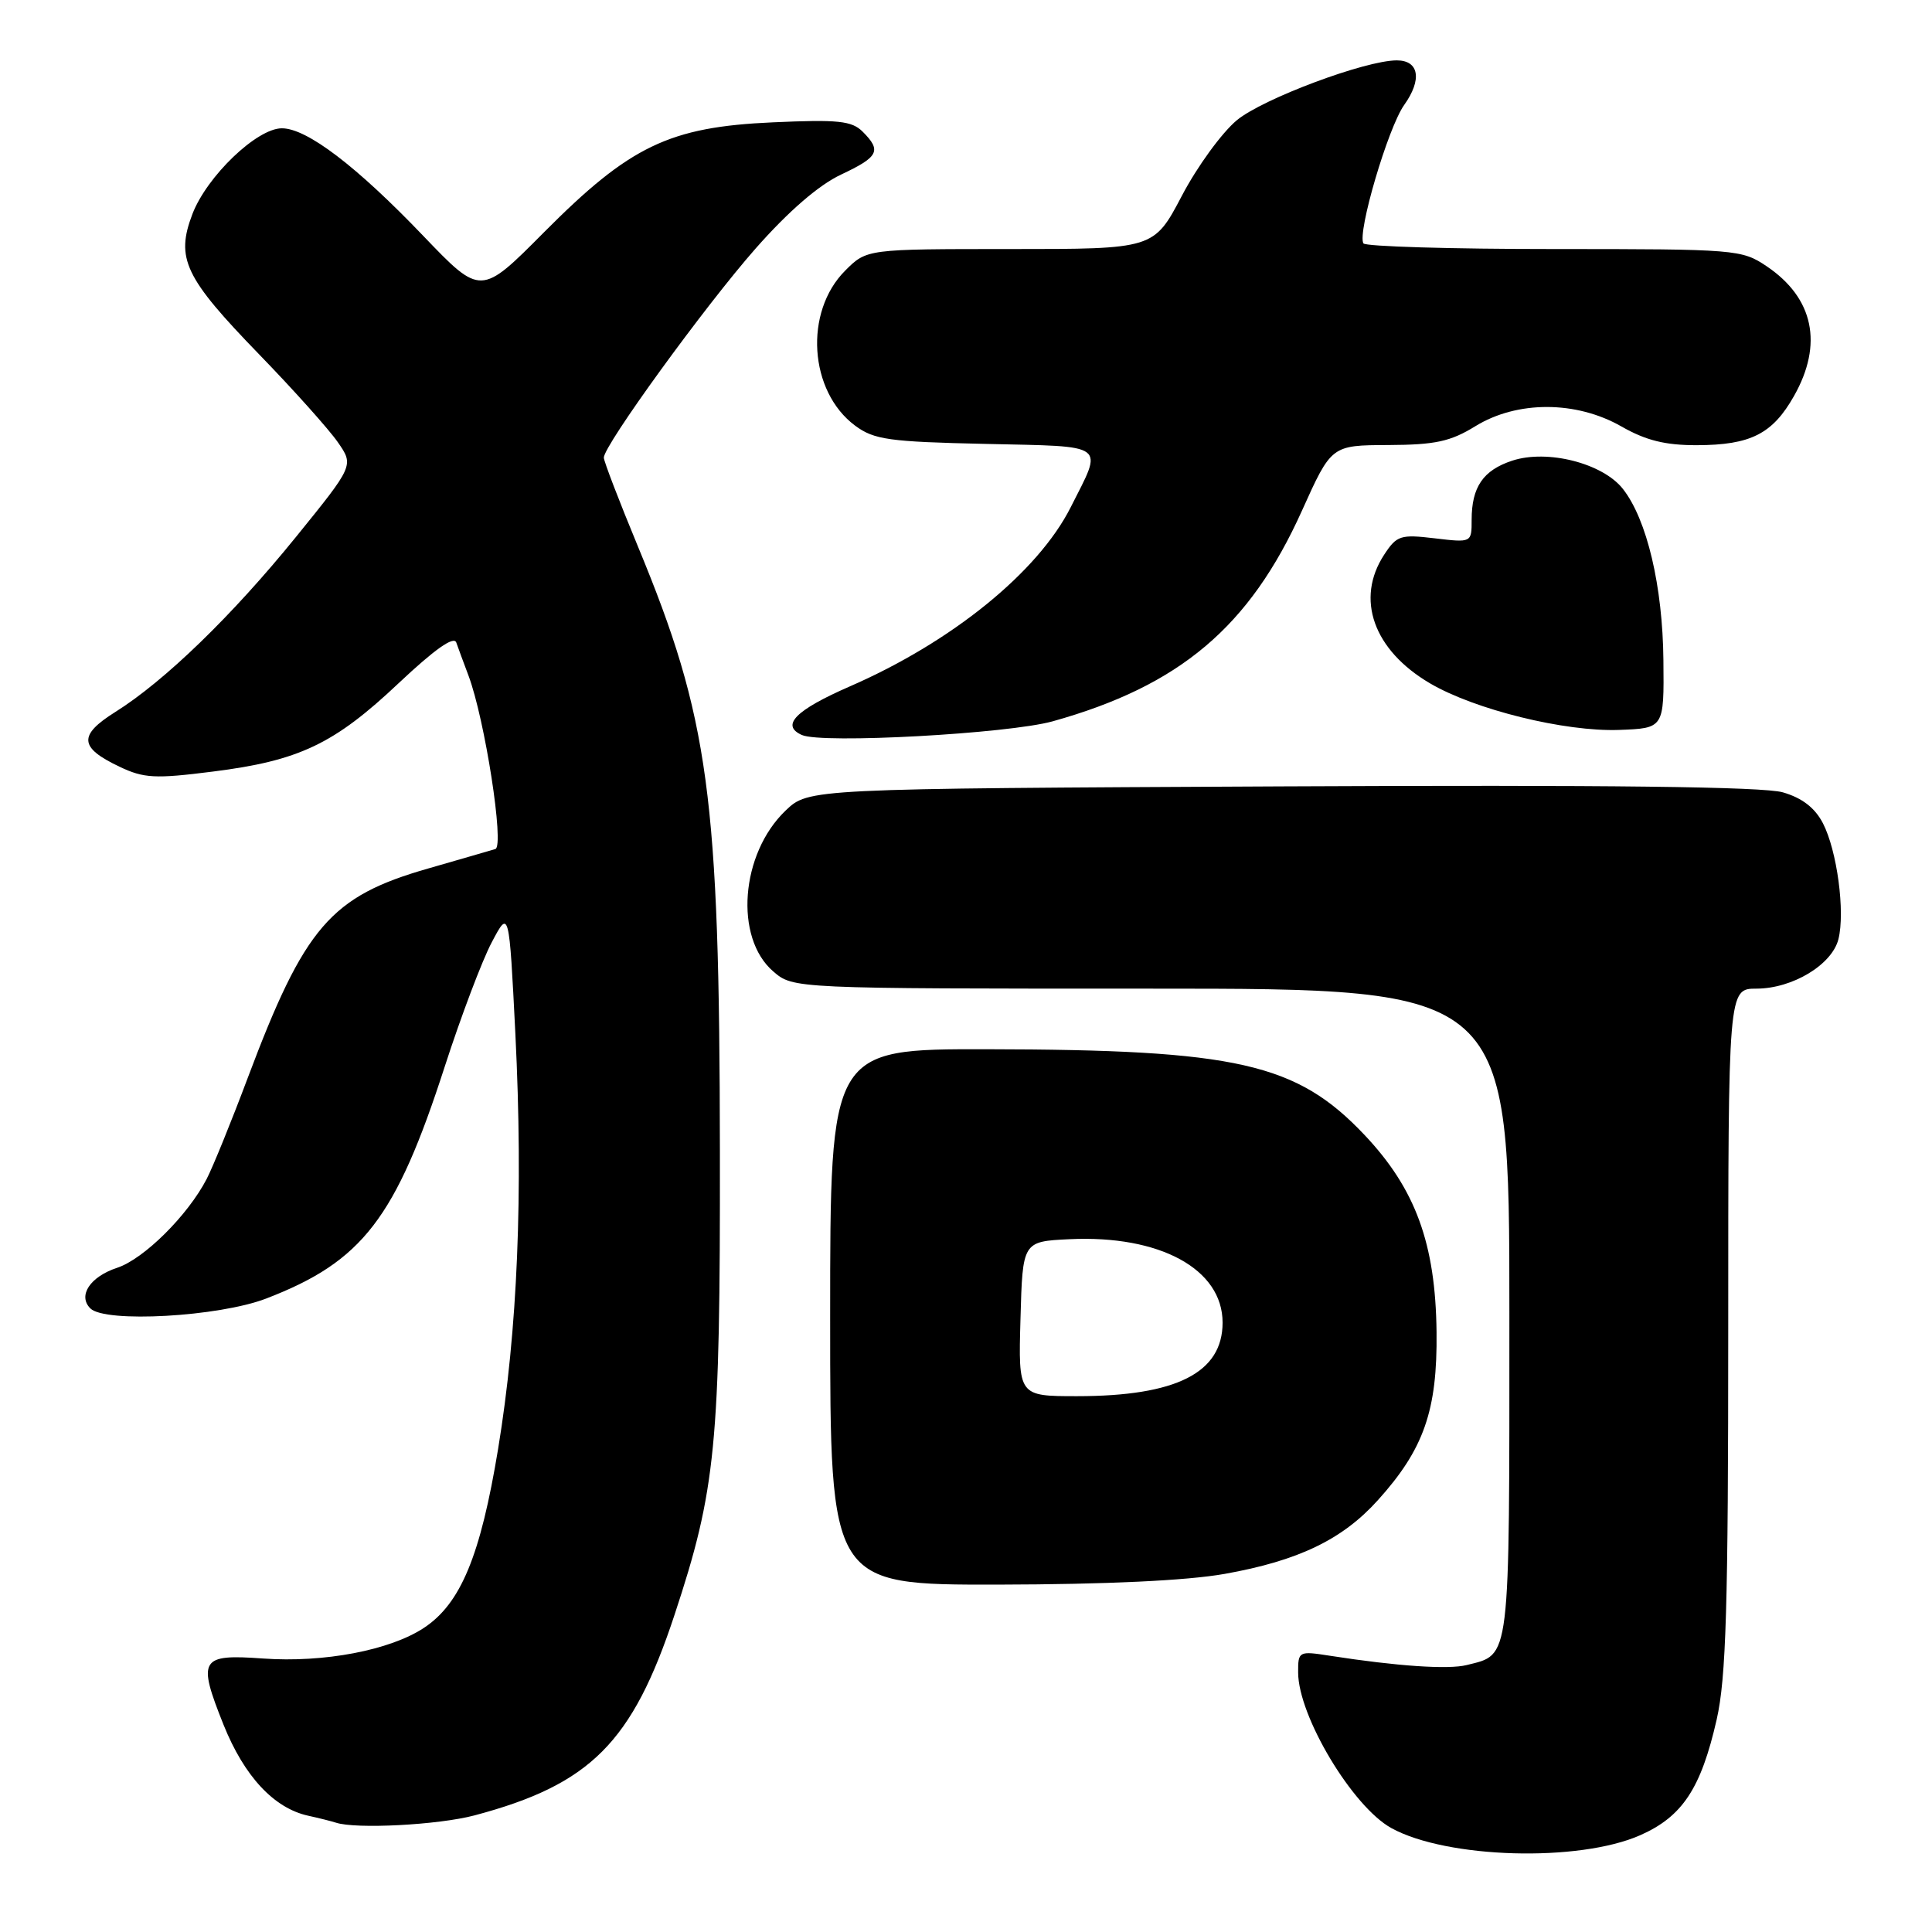 <?xml version="1.0" encoding="UTF-8" standalone="no"?>
<!DOCTYPE svg PUBLIC "-//W3C//DTD SVG 1.1//EN" "http://www.w3.org/Graphics/SVG/1.1/DTD/svg11.dtd" >
<svg xmlns="http://www.w3.org/2000/svg" xmlns:xlink="http://www.w3.org/1999/xlink" version="1.1" viewBox="0 0 256 256">
 <g >
 <path fill="currentColor"
d=" M 217.35 243.17 C 222.93 240.70 225.39 236.98 227.47 227.84 C 228.72 222.33 229.00 212.92 229.00 176.05 C 229.00 131.00 229.00 131.00 232.75 131.00 C 237.51 130.99 242.75 127.83 243.60 124.45 C 244.51 120.83 243.42 112.72 241.55 109.09 C 240.49 107.04 238.79 105.73 236.24 104.99 C 233.67 104.24 212.95 103.99 169.82 104.20 C 107.13 104.50 107.13 104.50 104.09 107.41 C 98.12 113.13 97.27 124.25 102.46 128.72 C 105.11 131.00 105.11 131.00 152.56 131.00 C 200.00 131.00 200.00 131.00 200.00 173.93 C 200.00 220.70 200.19 219.16 194.34 220.63 C 191.91 221.24 185.14 220.78 176.25 219.40 C 172.08 218.75 172.00 218.79 172.01 221.62 C 172.03 227.40 179.21 239.39 184.36 242.23 C 191.70 246.27 209.20 246.78 217.35 243.17 Z  M 62.87 240.55 C 78.24 236.46 83.79 230.90 89.37 214.00 C 94.87 197.35 95.44 191.57 95.39 152.50 C 95.34 105.42 93.96 95.20 84.55 72.46 C 82.05 66.43 80.01 61.11 80.01 60.64 C 80.00 59.03 93.42 40.53 100.14 32.91 C 104.48 27.99 108.48 24.53 111.43 23.14 C 116.44 20.78 116.84 19.98 114.31 17.45 C 112.87 16.01 111.06 15.82 102.41 16.21 C 88.69 16.82 83.47 19.33 72.10 30.76 C 63.71 39.21 63.71 39.21 56.10 31.27 C 47.24 22.01 40.66 17.00 37.35 17.00 C 34.04 17.00 27.42 23.35 25.50 28.35 C 23.25 34.25 24.45 36.76 34.38 47.00 C 38.91 51.67 43.58 56.89 44.76 58.59 C 46.90 61.67 46.90 61.67 39.20 71.17 C 30.75 81.59 21.81 90.25 15.28 94.34 C 10.36 97.43 10.48 99.05 15.83 101.59 C 19.06 103.13 20.53 103.21 28.19 102.24 C 39.64 100.80 44.27 98.60 52.84 90.51 C 57.59 86.04 60.14 84.23 60.46 85.14 C 60.72 85.89 61.45 87.85 62.07 89.50 C 64.25 95.30 66.86 112.12 65.64 112.50 C 65.01 112.69 61.02 113.85 56.77 115.07 C 43.80 118.78 40.37 122.76 32.81 142.87 C 30.66 148.60 28.22 154.60 27.39 156.21 C 24.89 161.04 19.07 166.82 15.52 167.99 C 11.94 169.17 10.28 171.68 11.97 173.37 C 13.92 175.32 29.00 174.48 35.28 172.06 C 48.04 167.15 52.43 161.44 58.92 141.36 C 61.08 134.68 63.89 127.25 65.16 124.86 C 67.46 120.50 67.46 120.50 68.29 137.00 C 69.34 158.14 68.59 176.26 66.00 192.00 C 63.67 206.14 61.05 212.47 56.19 215.69 C 51.69 218.67 42.93 220.34 34.83 219.76 C 26.52 219.16 26.13 219.81 29.62 228.54 C 32.36 235.36 36.29 239.59 40.83 240.59 C 42.30 240.91 43.95 241.33 44.50 241.51 C 47.15 242.39 58.08 241.82 62.87 240.55 Z  M 162.27 208.55 C 172.03 206.81 177.86 204.01 182.55 198.81 C 188.67 192.04 190.47 186.89 190.35 176.50 C 190.22 164.80 187.57 157.54 180.80 150.38 C 171.80 140.87 163.91 139.08 130.75 139.03 C 110.00 139.00 110.00 139.00 110.00 174.50 C 110.00 210.00 110.00 210.00 132.25 209.97 C 146.65 209.94 157.24 209.44 162.27 208.55 Z  M 139.48 95.58 C 156.34 90.87 165.58 83.06 172.51 67.68 C 176.42 59.00 176.42 59.00 183.96 58.97 C 190.19 58.94 192.19 58.51 195.50 56.47 C 201.03 53.07 208.85 53.08 214.85 56.51 C 218.09 58.36 220.65 59.00 224.85 58.99 C 231.97 58.97 234.87 57.50 237.71 52.48 C 241.61 45.60 240.32 39.48 234.09 35.28 C 230.79 33.06 230.06 33.00 205.91 33.00 C 192.27 33.00 180.91 32.66 180.66 32.25 C 179.82 30.85 183.92 16.92 186.06 13.91 C 188.46 10.55 188.04 8.00 185.08 8.00 C 180.91 8.00 167.34 13.08 163.90 15.92 C 161.92 17.56 158.63 22.07 156.60 25.95 C 152.89 33.00 152.89 33.00 133.87 33.00 C 114.85 33.00 114.85 33.00 112.00 35.85 C 106.51 41.33 107.19 51.87 113.32 56.41 C 115.82 58.26 117.79 58.54 130.61 58.82 C 146.94 59.19 146.20 58.64 141.87 67.22 C 137.53 75.81 126.13 85.06 112.59 90.96 C 105.42 94.09 103.41 96.12 106.25 97.39 C 108.88 98.58 133.58 97.22 139.48 95.58 Z  M 220.41 87.50 C 220.32 77.68 218.23 68.83 215.04 64.78 C 212.37 61.38 205.03 59.51 200.38 61.04 C 196.52 62.31 195.00 64.53 195.00 68.89 C 195.00 71.91 195.00 71.91 190.11 71.33 C 185.57 70.79 185.08 70.95 183.41 73.50 C 179.57 79.36 181.99 86.15 189.49 90.55 C 195.44 94.04 207.35 96.97 214.50 96.72 C 220.50 96.50 220.50 96.50 220.41 87.50 Z  M 135.22 174.75 C 135.50 164.50 135.50 164.50 141.72 164.20 C 153.69 163.63 162.00 168.16 162.00 175.25 C 162.00 181.90 155.88 185.00 142.72 185.00 C 134.93 185.00 134.93 185.00 135.22 174.75 Z "/>
</g>
</svg>